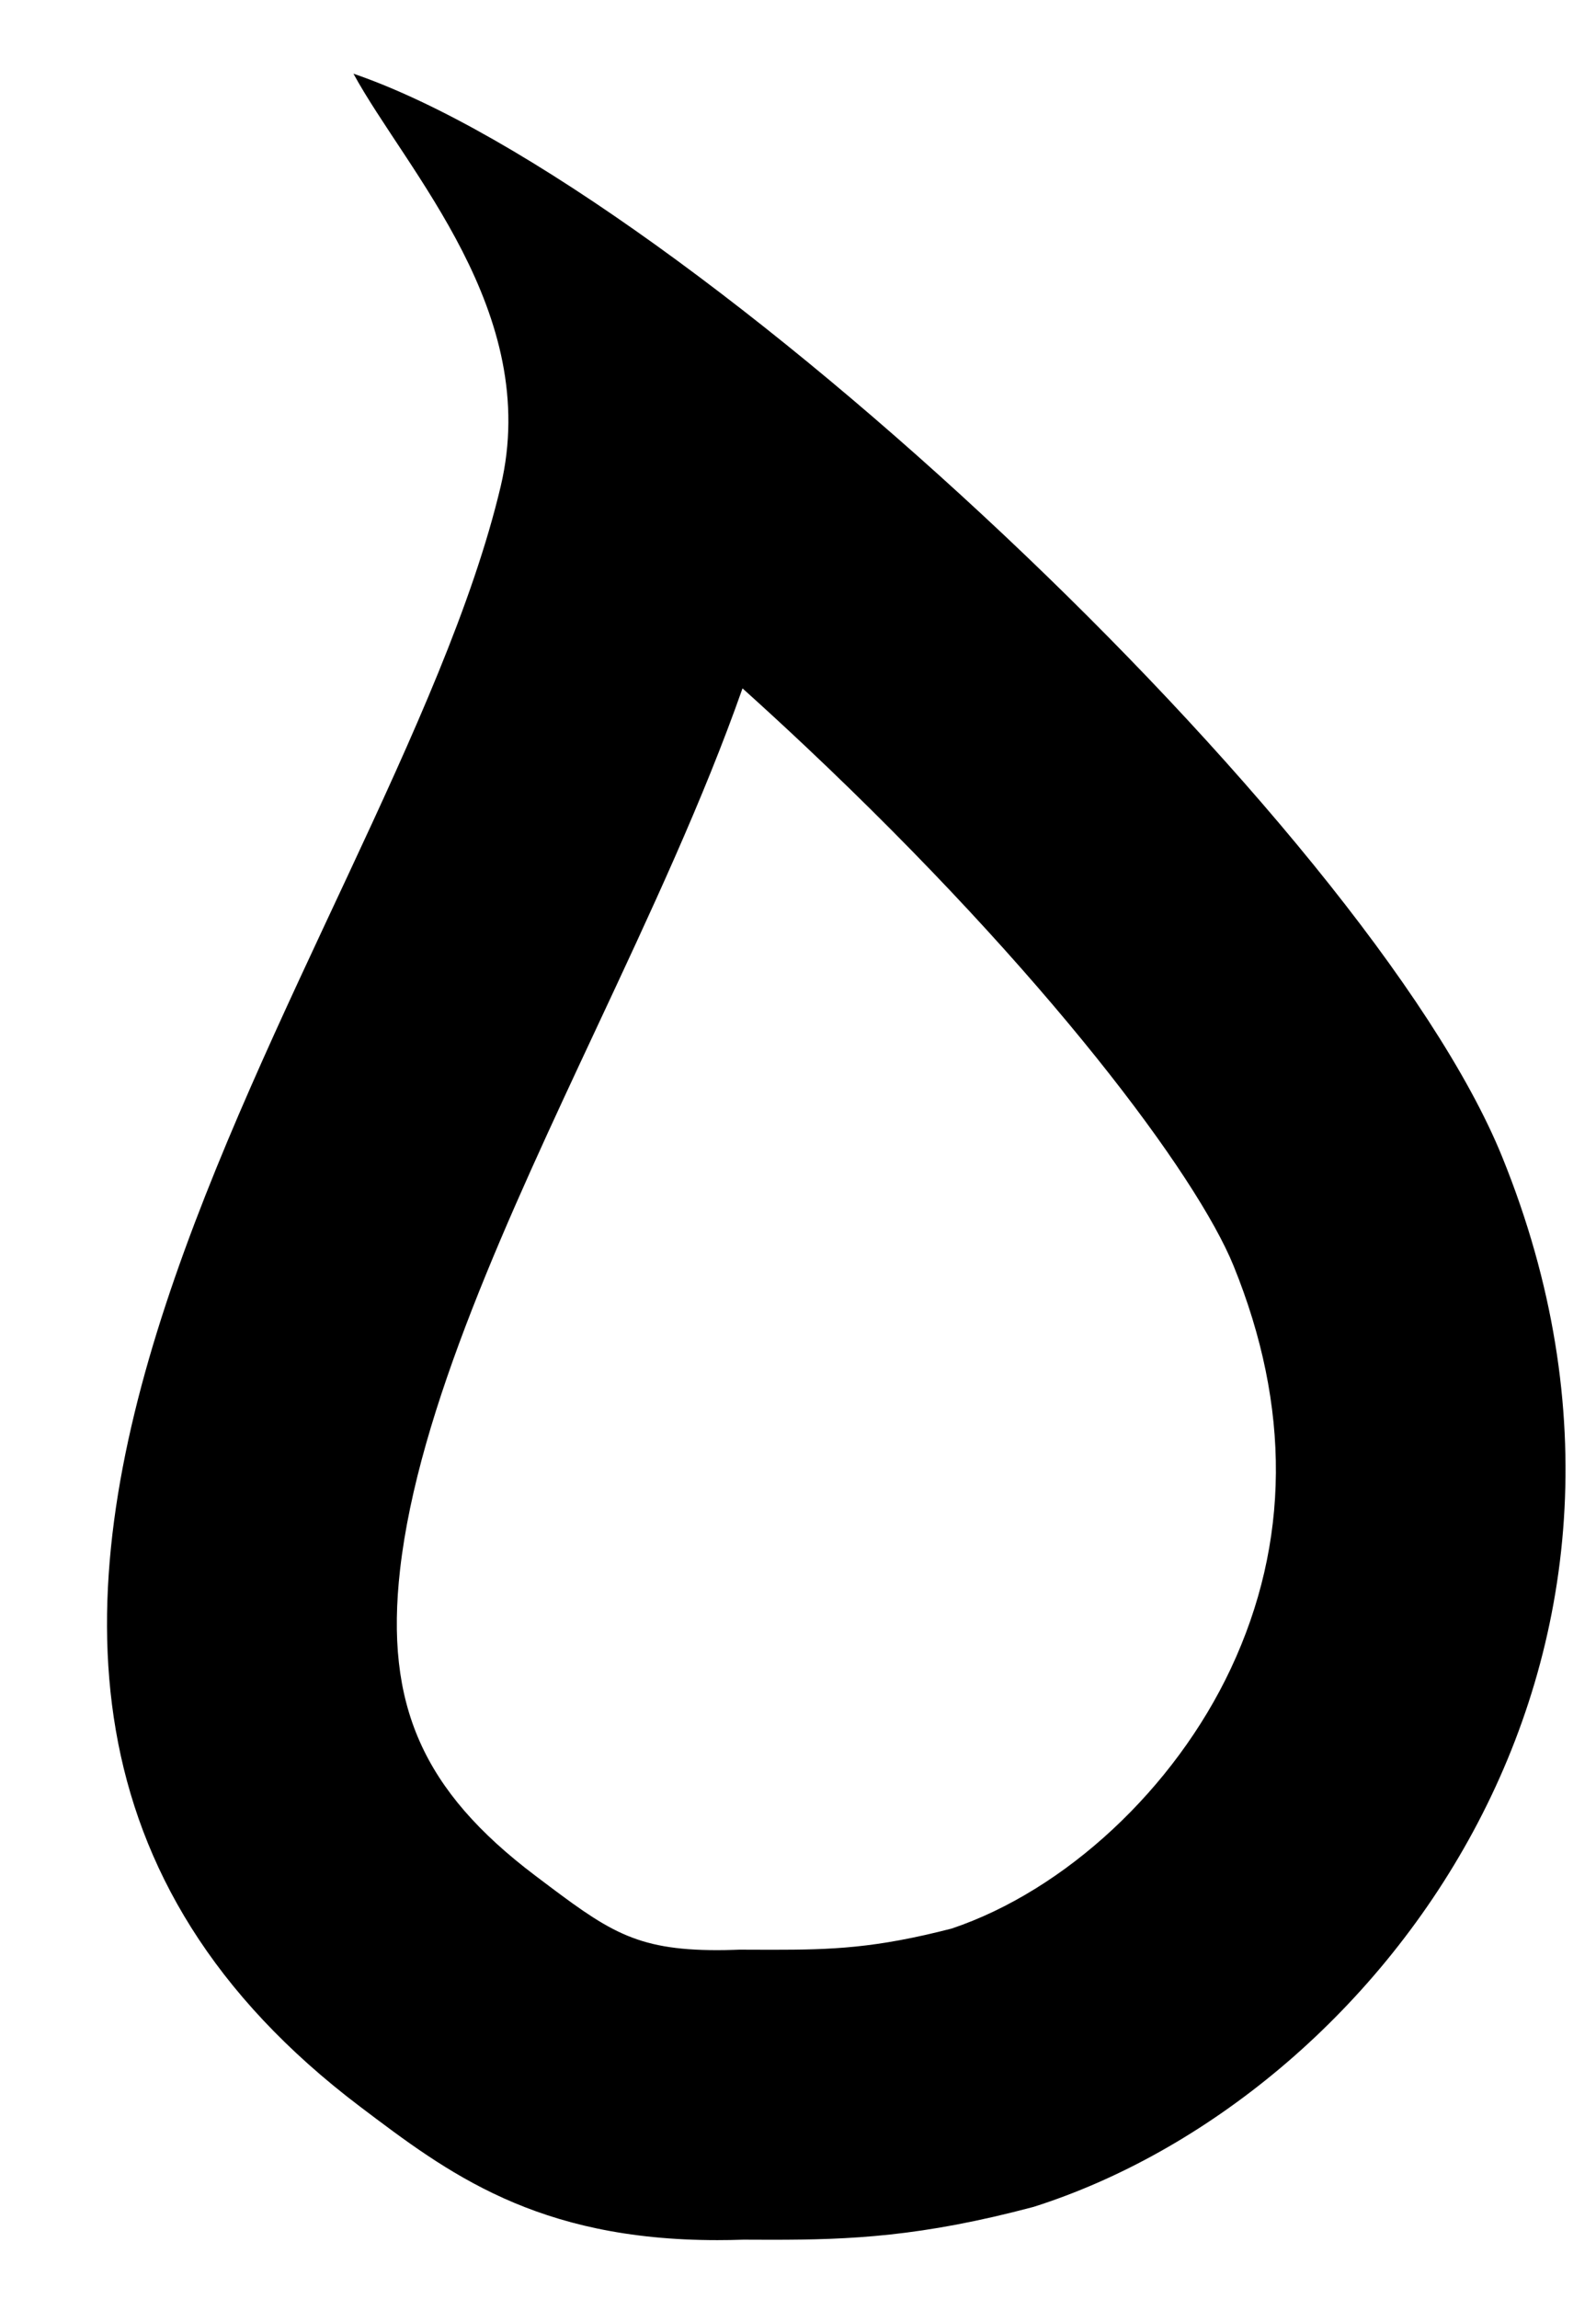 <?xml version="1.0" encoding="utf-8"?>
<!-- Generator: Adobe Illustrator 16.0.0, SVG Export Plug-In . SVG Version: 6.00 Build 0)  -->
<!DOCTYPE svg PUBLIC "-//W3C//DTD SVG 1.1//EN" "http://www.w3.org/Graphics/SVG/1.1/DTD/svg11.dtd">
<svg version="1.1" id="Layer_1" xmlns="http://www.w3.org/2000/svg" xmlns:xlink="http://www.w3.org/1999/xlink" x="0px" y="0px"
	 width="137.667px" height="198.165px" viewBox="0 0 137.667 198.165" enable-background="new 0 0 137.667 198.165"
	 xml:space="preserve">
<g>
	<path d="M64.047,59.341c1.776,1.597,3.579,3.254,5.4,4.969c20.866,19.645,33.786,37.002,36.96,44.816
		c4.943,12.169,4.863,23.848-0.238,34.712c-4.87,10.372-14.274,19.111-24.071,22.411c-6.607,1.704-10.312,1.831-15.53,1.831
		c-0.757,0-1.522-0.003-2.304-0.007l-0.49-0.002l-0.49,0.017c-0.479,0.016-0.952,0.025-1.406,0.025c-7.2,0-9.48-1.722-15.574-6.322
		l-0.121-0.091c-9.727-7.343-13-14.742-11.674-26.39c1.578-13.865,9.367-30.501,16.898-46.589
		C56.135,78.621,60.676,68.922,64.047,59.341 M30.487,6.352C35.06,14.738,46.74,26.921,43.19,41.919
		c-9.602,40.565-63.423,100.965-12.068,139.732c7.45,5.624,15.096,11.46,30.757,11.46c0.735,0,1.49-0.013,2.262-0.039
		c0.824,0.004,1.63,0.008,2.428,0.008c6.822,0,12.921-0.268,22.574-2.832c29.524-9.36,58.182-46.823,40.427-90.53
		C118.028,71.305,59.514,16.295,30.487,6.352L30.487,6.352z"/>
</g>
</svg>

